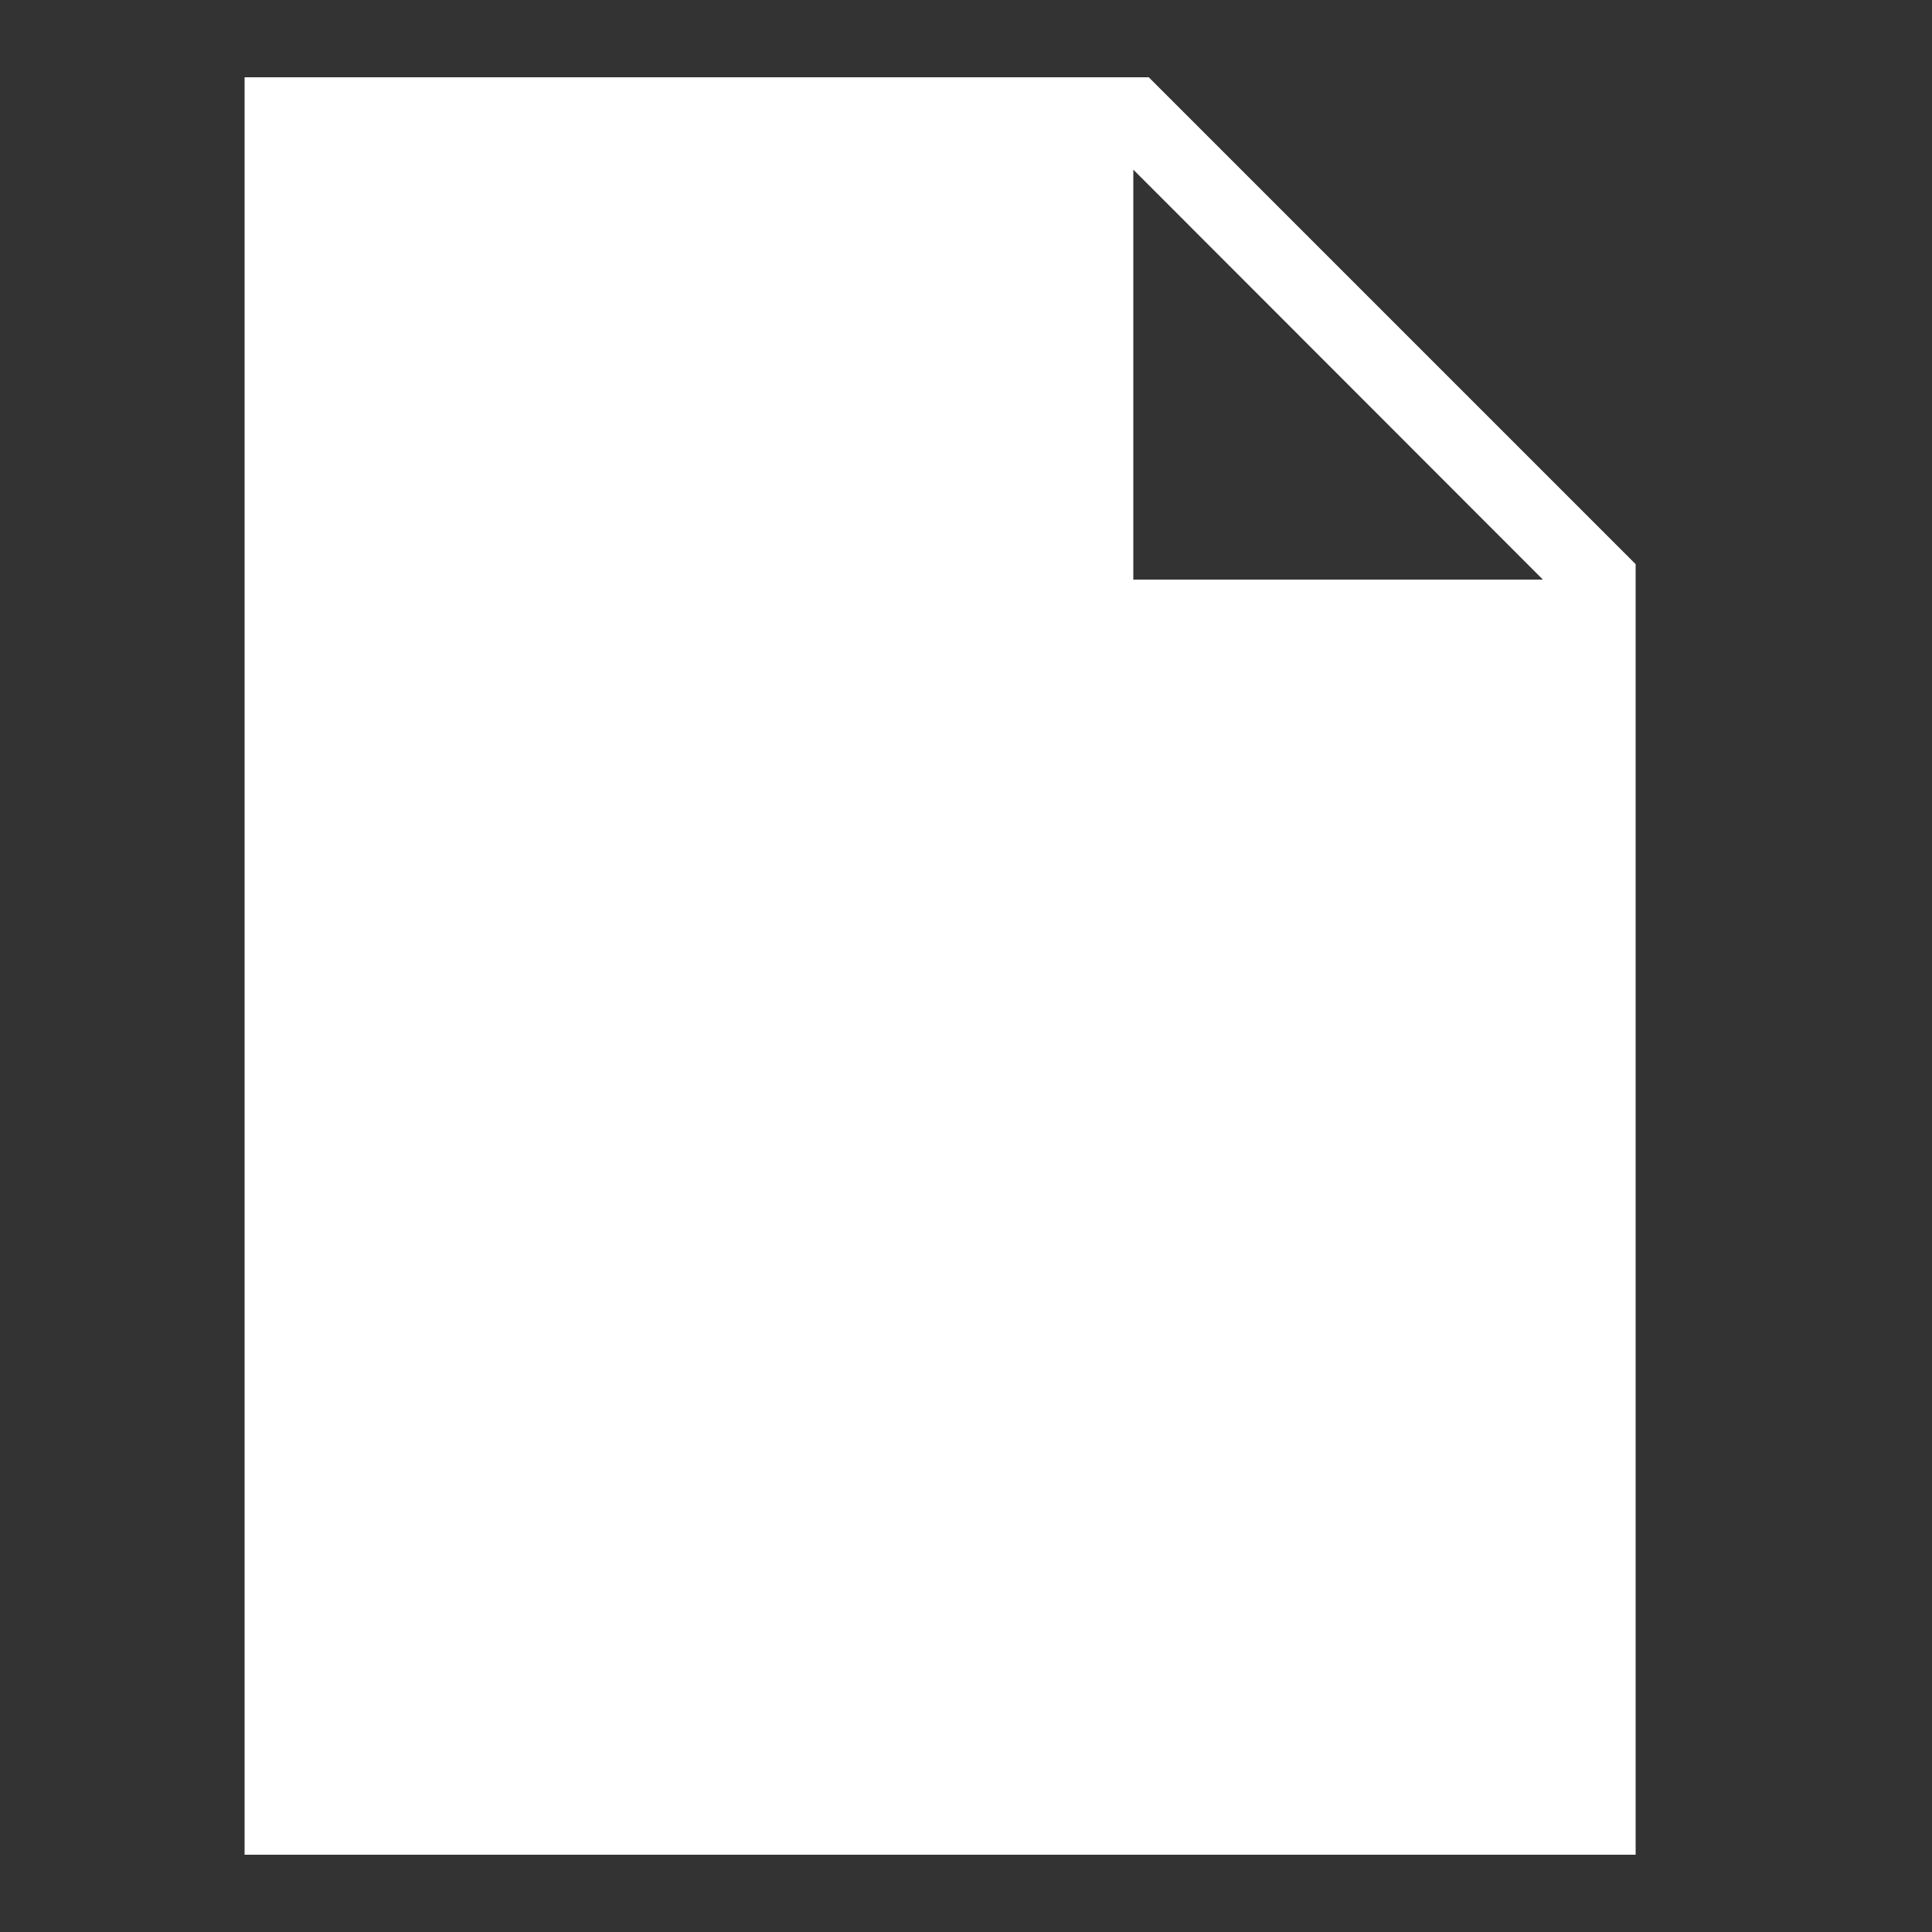 <svg width="50" height="50" viewBox="0 0 50 50" fill="none" xmlns="http://www.w3.org/2000/svg" xmlns:xlink="http://www.w3.org/1999/xlink">
	<rect x="0" y="0" width="50" height="50" fill="#333333" stroke="none"/>
	<desc>
			Created with Pixso.
	</desc>
	<defs>
		<clipPath id="clip3_817">
			<rect id="icons8-file 1" width="50" height="50" transform="translate(-0.667 0)" fill="white" fill-opacity="0"/>
		</clipPath>
	</defs>
	<rect id="icons8-file 1" width="50" height="50" transform="translate(-0.667 0)" fill="#FFFFFF" fill-opacity="0"/>
	<g clip-path="url(#clip3_817)">
		<path id="Vector" d="M29.73 2L6.33 2L6.33 48L42.33 48L42.33 14.6L29.73 2ZM29.33 15L29.33 4.39L39.93 15L29.33 15Z" fill="#FFFFFF" fill-opacity="1" fill-rule="nonzero"/>
	</g>
</svg>
